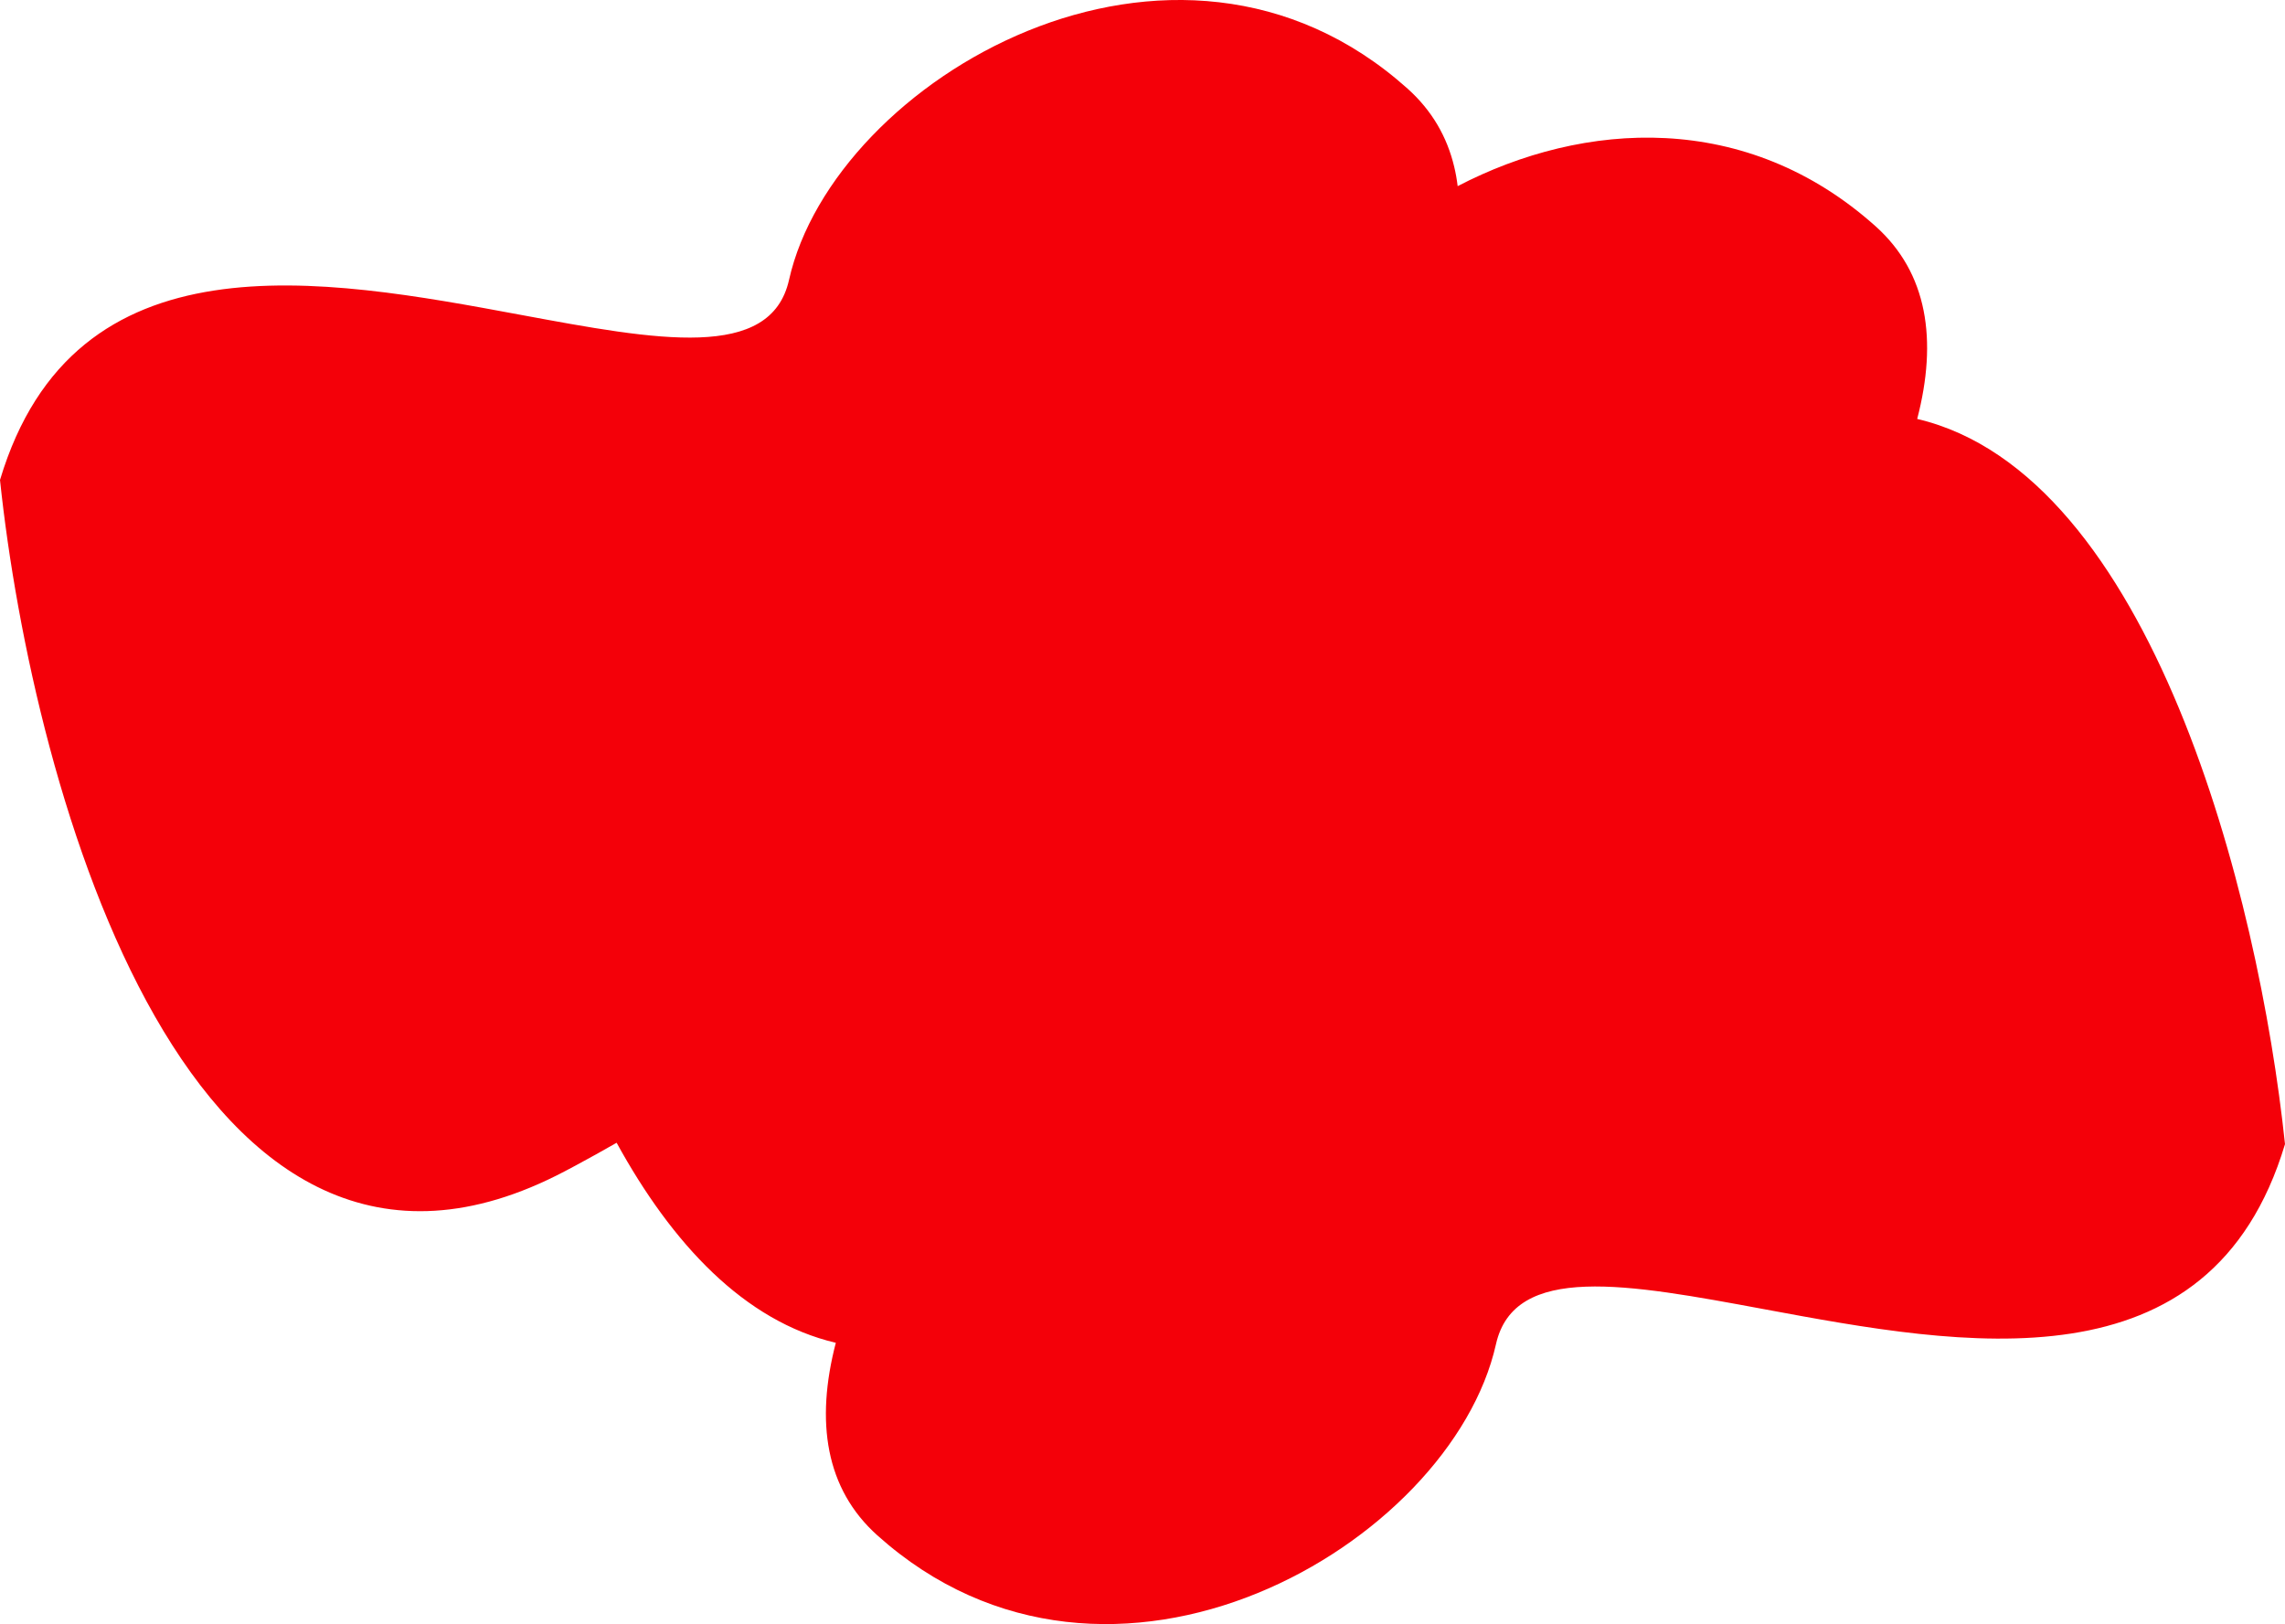 <svg width="83" height="59" viewBox="0 0 83 59" fill="none" xmlns="http://www.w3.org/2000/svg">
<path fill-rule="evenodd" clip-rule="evenodd" d="M20.519 42.548C6.97 49.685 1.194 28.78 0 17.436C2.703 8.425 11.701 10.098 18.92 11.439C23.879 12.36 27.998 13.126 28.661 10.166C30.29 2.896 42.667 -4.373 51.135 3.226C52.015 4.017 52.563 4.97 52.822 6.056C52.877 6.285 52.919 6.52 52.948 6.762C57.548 4.37 63.441 4.015 68.135 8.226C70.015 9.914 70.386 12.351 69.64 15.219C78.138 17.218 82.042 32.466 83 41.564C80.297 50.575 71.299 48.902 64.08 47.56C59.121 46.64 55.002 45.874 54.339 48.834C52.71 56.103 40.333 63.373 31.865 55.773C29.985 54.086 29.614 51.649 30.36 48.781C27.036 47.999 24.415 45.189 22.398 41.514C21.898 41.801 21.4 42.077 20.907 42.342L20.519 42.548Z" fill="#F40009"/>
</svg>
